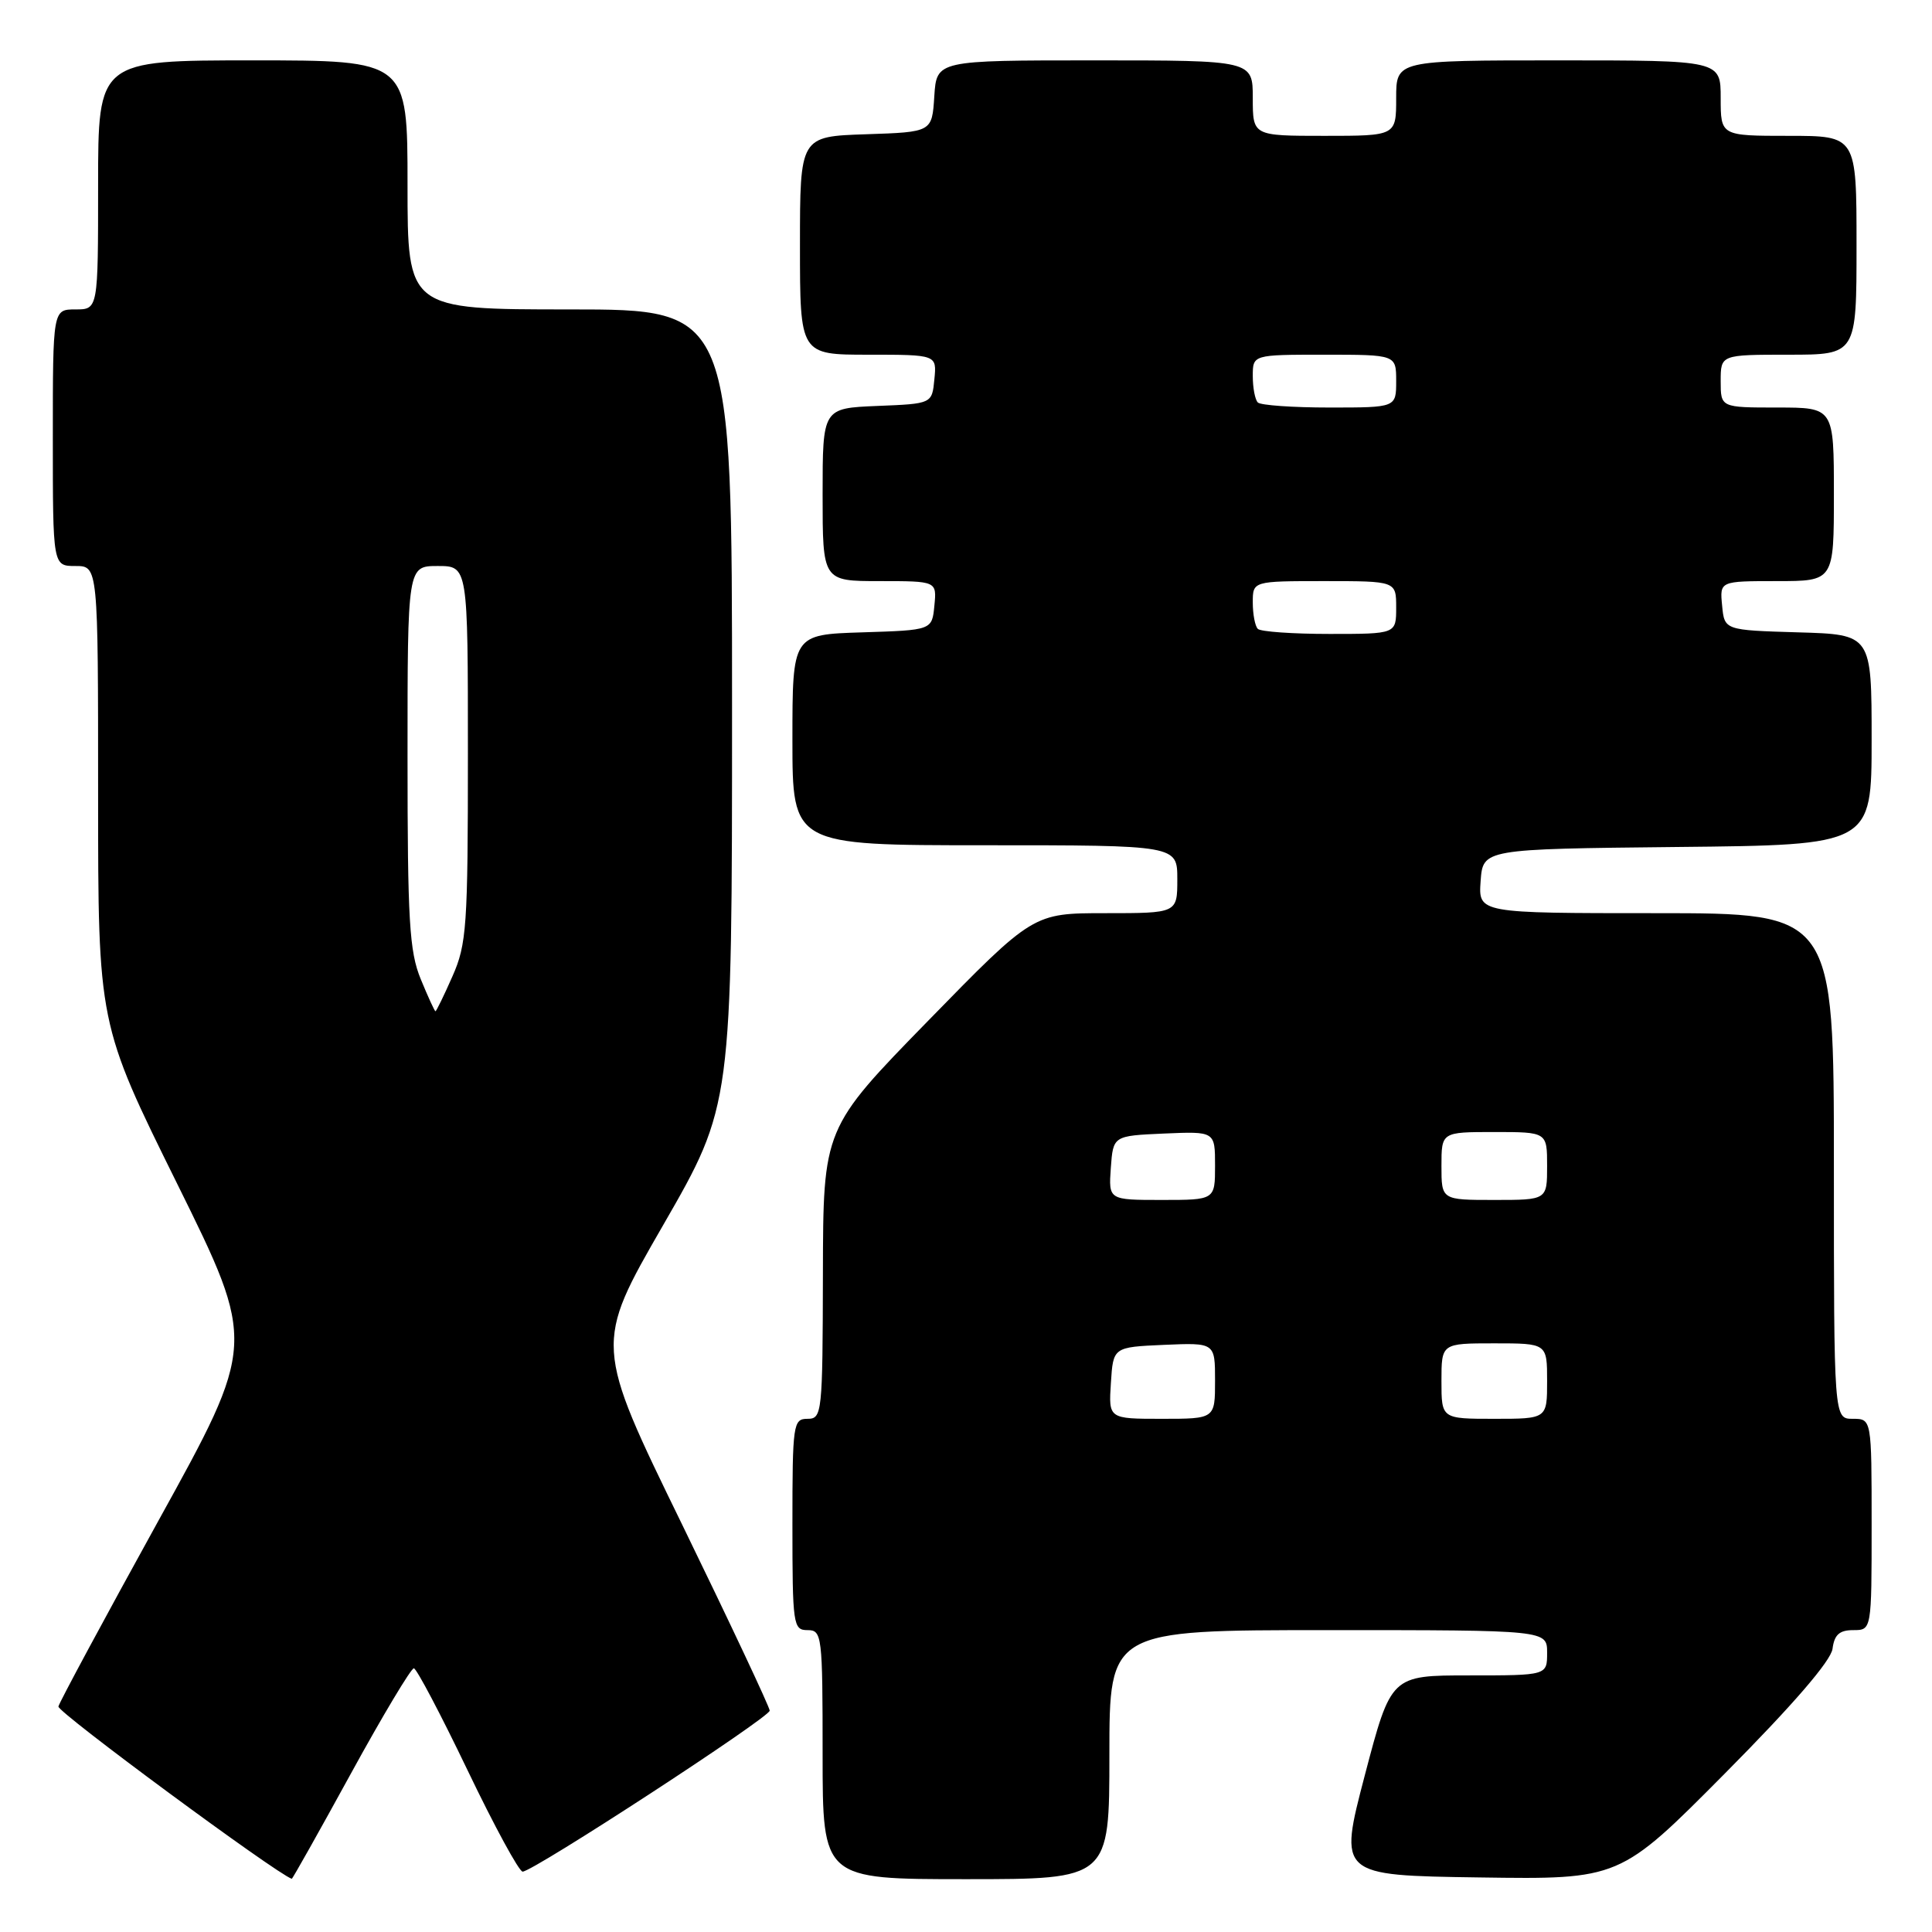 <?xml version="1.0" encoding="UTF-8" standalone="no"?>
<!DOCTYPE svg PUBLIC "-//W3C//DTD SVG 1.1//EN" "http://www.w3.org/Graphics/SVG/1.1/DTD/svg11.dtd" >
<svg xmlns="http://www.w3.org/2000/svg" xmlns:xlink="http://www.w3.org/1999/xlink" version="1.1" viewBox="0 0 256 256">
 <g >
 <path fill="currentColor"
d=" M 46.50 235.00 C 50.72 227.30 54.48 221.03 54.84 221.06 C 55.20 221.09 58.40 227.16 61.95 234.56 C 65.49 241.95 68.78 248.00 69.25 248.00 C 70.64 248.00 101.97 227.58 101.99 226.67 C 101.99 226.22 96.77 215.12 90.38 202.00 C 78.75 178.16 78.75 178.16 87.88 162.32 C 97.00 146.48 97.00 146.48 97.00 93.74 C 97.00 41.00 97.00 41.00 75.50 41.00 C 54.00 41.00 54.00 41.00 54.00 24.50 C 54.00 8.00 54.00 8.00 33.50 8.00 C 13.00 8.00 13.00 8.00 13.00 24.50 C 13.00 41.00 13.00 41.00 10.00 41.00 C 7.00 41.00 7.00 41.00 7.00 58.00 C 7.00 75.00 7.00 75.00 10.00 75.00 C 13.00 75.00 13.00 75.00 13.00 105.33 C 13.00 135.67 13.00 135.67 23.48 156.86 C 33.95 178.05 33.95 178.05 20.96 201.56 C 13.82 214.50 7.87 225.55 7.74 226.12 C 7.57 226.85 36.56 248.24 38.66 248.95 C 38.75 248.98 42.28 242.70 46.50 235.00 Z  M 147.00 232.50 C 147.00 216.00 147.00 216.00 176.00 216.00 C 205.00 216.00 205.00 216.00 205.00 219.00 C 205.00 222.00 205.00 222.00 194.66 222.00 C 184.32 222.00 184.32 222.00 180.84 235.25 C 177.37 248.50 177.37 248.50 196.00 248.77 C 214.62 249.04 214.62 249.04 228.56 234.99 C 237.60 225.88 242.61 220.07 242.82 218.47 C 243.06 216.61 243.73 216.00 245.57 216.00 C 248.00 216.00 248.00 216.00 248.00 202.00 C 248.00 188.00 248.00 188.00 245.50 188.00 C 243.00 188.00 243.00 188.00 243.00 154.50 C 243.00 121.00 243.00 121.00 219.44 121.00 C 195.89 121.00 195.89 121.00 196.19 116.75 C 196.50 112.50 196.50 112.50 222.25 112.23 C 248.00 111.97 248.00 111.97 248.00 98.02 C 248.00 84.07 248.00 84.07 238.25 83.79 C 228.50 83.50 228.50 83.50 228.19 80.25 C 227.87 77.00 227.87 77.00 235.44 77.00 C 243.00 77.00 243.00 77.00 243.00 65.50 C 243.00 54.00 243.00 54.00 235.50 54.00 C 228.00 54.00 228.00 54.00 228.00 50.50 C 228.00 47.00 228.00 47.00 237.00 47.00 C 246.00 47.00 246.00 47.00 246.00 32.50 C 246.00 18.00 246.00 18.00 237.00 18.00 C 228.00 18.00 228.00 18.00 228.00 13.00 C 228.00 8.00 228.00 8.00 206.50 8.00 C 185.00 8.00 185.00 8.00 185.00 13.00 C 185.00 18.00 185.00 18.00 175.50 18.00 C 166.00 18.00 166.00 18.00 166.00 13.00 C 166.00 8.00 166.00 8.00 145.05 8.00 C 124.11 8.00 124.11 8.00 123.80 12.75 C 123.50 17.50 123.50 17.50 114.75 17.79 C 106.00 18.08 106.00 18.08 106.00 32.54 C 106.00 47.00 106.00 47.00 115.06 47.00 C 124.13 47.00 124.13 47.00 123.81 50.25 C 123.50 53.50 123.50 53.50 116.25 53.79 C 109.00 54.09 109.00 54.09 109.00 65.54 C 109.00 77.00 109.00 77.00 116.56 77.00 C 124.13 77.00 124.13 77.00 123.81 80.25 C 123.50 83.50 123.50 83.50 114.25 83.79 C 105.00 84.08 105.00 84.08 105.00 98.04 C 105.00 112.00 105.00 112.00 130.50 112.00 C 156.00 112.00 156.00 112.00 156.00 116.50 C 156.00 121.00 156.00 121.00 146.45 121.00 C 136.90 121.00 136.90 121.00 122.99 135.25 C 109.08 149.50 109.08 149.50 109.04 168.75 C 109.00 187.32 108.93 188.00 107.00 188.00 C 105.10 188.00 105.00 188.67 105.00 202.00 C 105.00 215.33 105.10 216.00 107.00 216.00 C 108.92 216.00 109.00 216.67 109.00 232.50 C 109.00 249.00 109.00 249.00 128.00 249.00 C 147.00 249.00 147.00 249.00 147.00 232.50 Z  M 55.75 129.74 C 54.24 126.07 54.00 121.99 54.00 100.24 C 54.00 75.00 54.00 75.00 58.00 75.00 C 62.00 75.00 62.00 75.00 62.00 99.87 C 62.00 122.76 61.84 125.11 59.95 129.37 C 58.83 131.92 57.81 134.00 57.70 134.00 C 57.59 133.99 56.71 132.08 55.75 129.74 Z  M 147.20 183.25 C 147.50 178.50 147.50 178.50 154.25 178.20 C 161.00 177.91 161.00 177.91 161.00 182.95 C 161.00 188.00 161.00 188.00 153.95 188.00 C 146.89 188.00 146.89 188.00 147.20 183.25 Z  M 191.00 183.00 C 191.00 178.00 191.00 178.00 198.00 178.00 C 205.00 178.00 205.00 178.00 205.00 183.00 C 205.00 188.00 205.00 188.00 198.00 188.00 C 191.00 188.00 191.00 188.00 191.00 183.00 Z  M 147.19 154.75 C 147.50 150.50 147.50 150.50 154.25 150.20 C 161.00 149.91 161.00 149.91 161.00 154.45 C 161.00 159.00 161.00 159.00 153.94 159.00 C 146.89 159.00 146.89 159.00 147.19 154.75 Z  M 191.00 154.50 C 191.00 150.00 191.00 150.00 198.00 150.00 C 205.00 150.00 205.00 150.00 205.00 154.50 C 205.00 159.00 205.00 159.00 198.00 159.00 C 191.00 159.00 191.00 159.00 191.00 154.50 Z  M 166.67 83.33 C 166.30 82.97 166.00 81.39 166.00 79.83 C 166.00 77.00 166.00 77.00 175.50 77.00 C 185.00 77.00 185.00 77.00 185.00 80.50 C 185.00 84.00 185.00 84.00 176.17 84.00 C 171.31 84.00 167.03 83.70 166.67 83.33 Z  M 166.67 53.33 C 166.30 52.97 166.00 51.39 166.00 49.83 C 166.00 47.00 166.00 47.00 175.50 47.00 C 185.00 47.00 185.00 47.00 185.00 50.50 C 185.00 54.00 185.00 54.00 176.17 54.00 C 171.31 54.00 167.03 53.70 166.67 53.33 Z "/>
</g>
</svg>